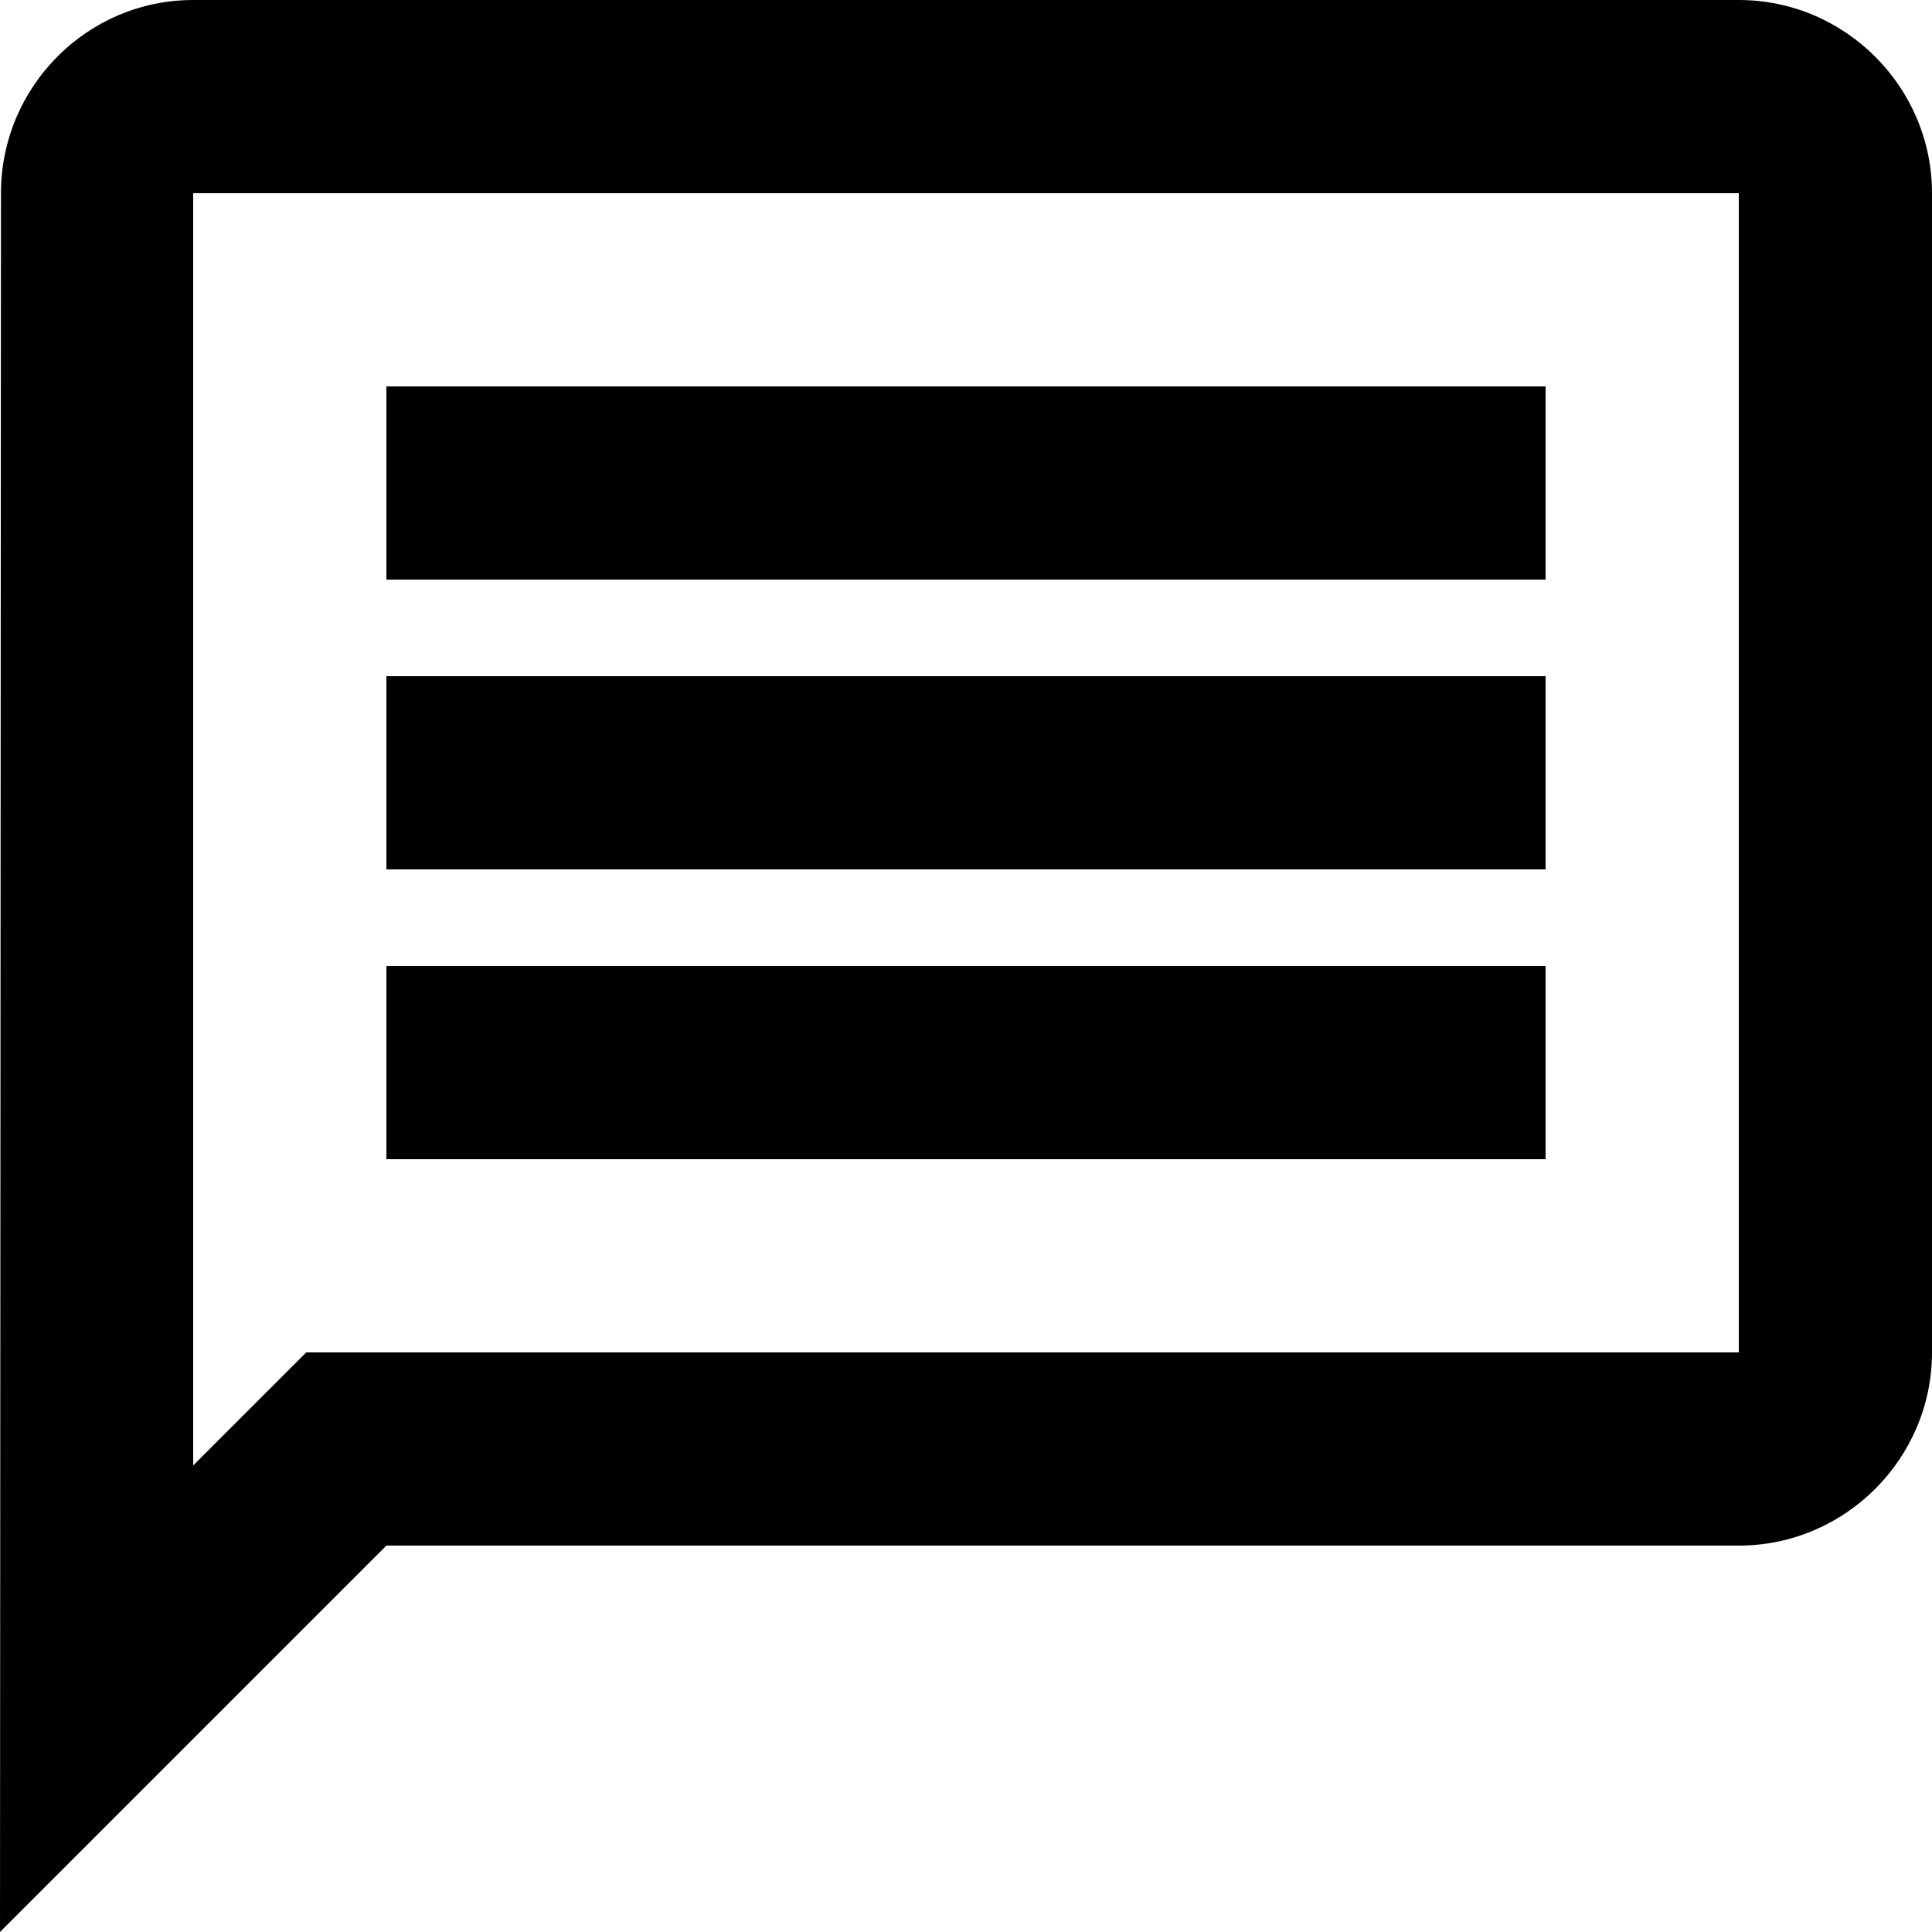 <svg width="30" height="30" viewBox="0 0 30 30" fill="none" xmlns="http://www.w3.org/2000/svg">
<path d="M3 3H27V21H4.755L3 22.755V3ZM3 0C1.35 0 0.015 1.35 0.015 3L0 30L6 24H27C28.65 24 30 22.65 30 21V3C30 1.35 28.65 0 27 0H3ZM6 15H24V18H6V15ZM6 10.5H24V13.5H6V10.5ZM6 6H24V9H6V6Z" fill="black"/>
</svg>
